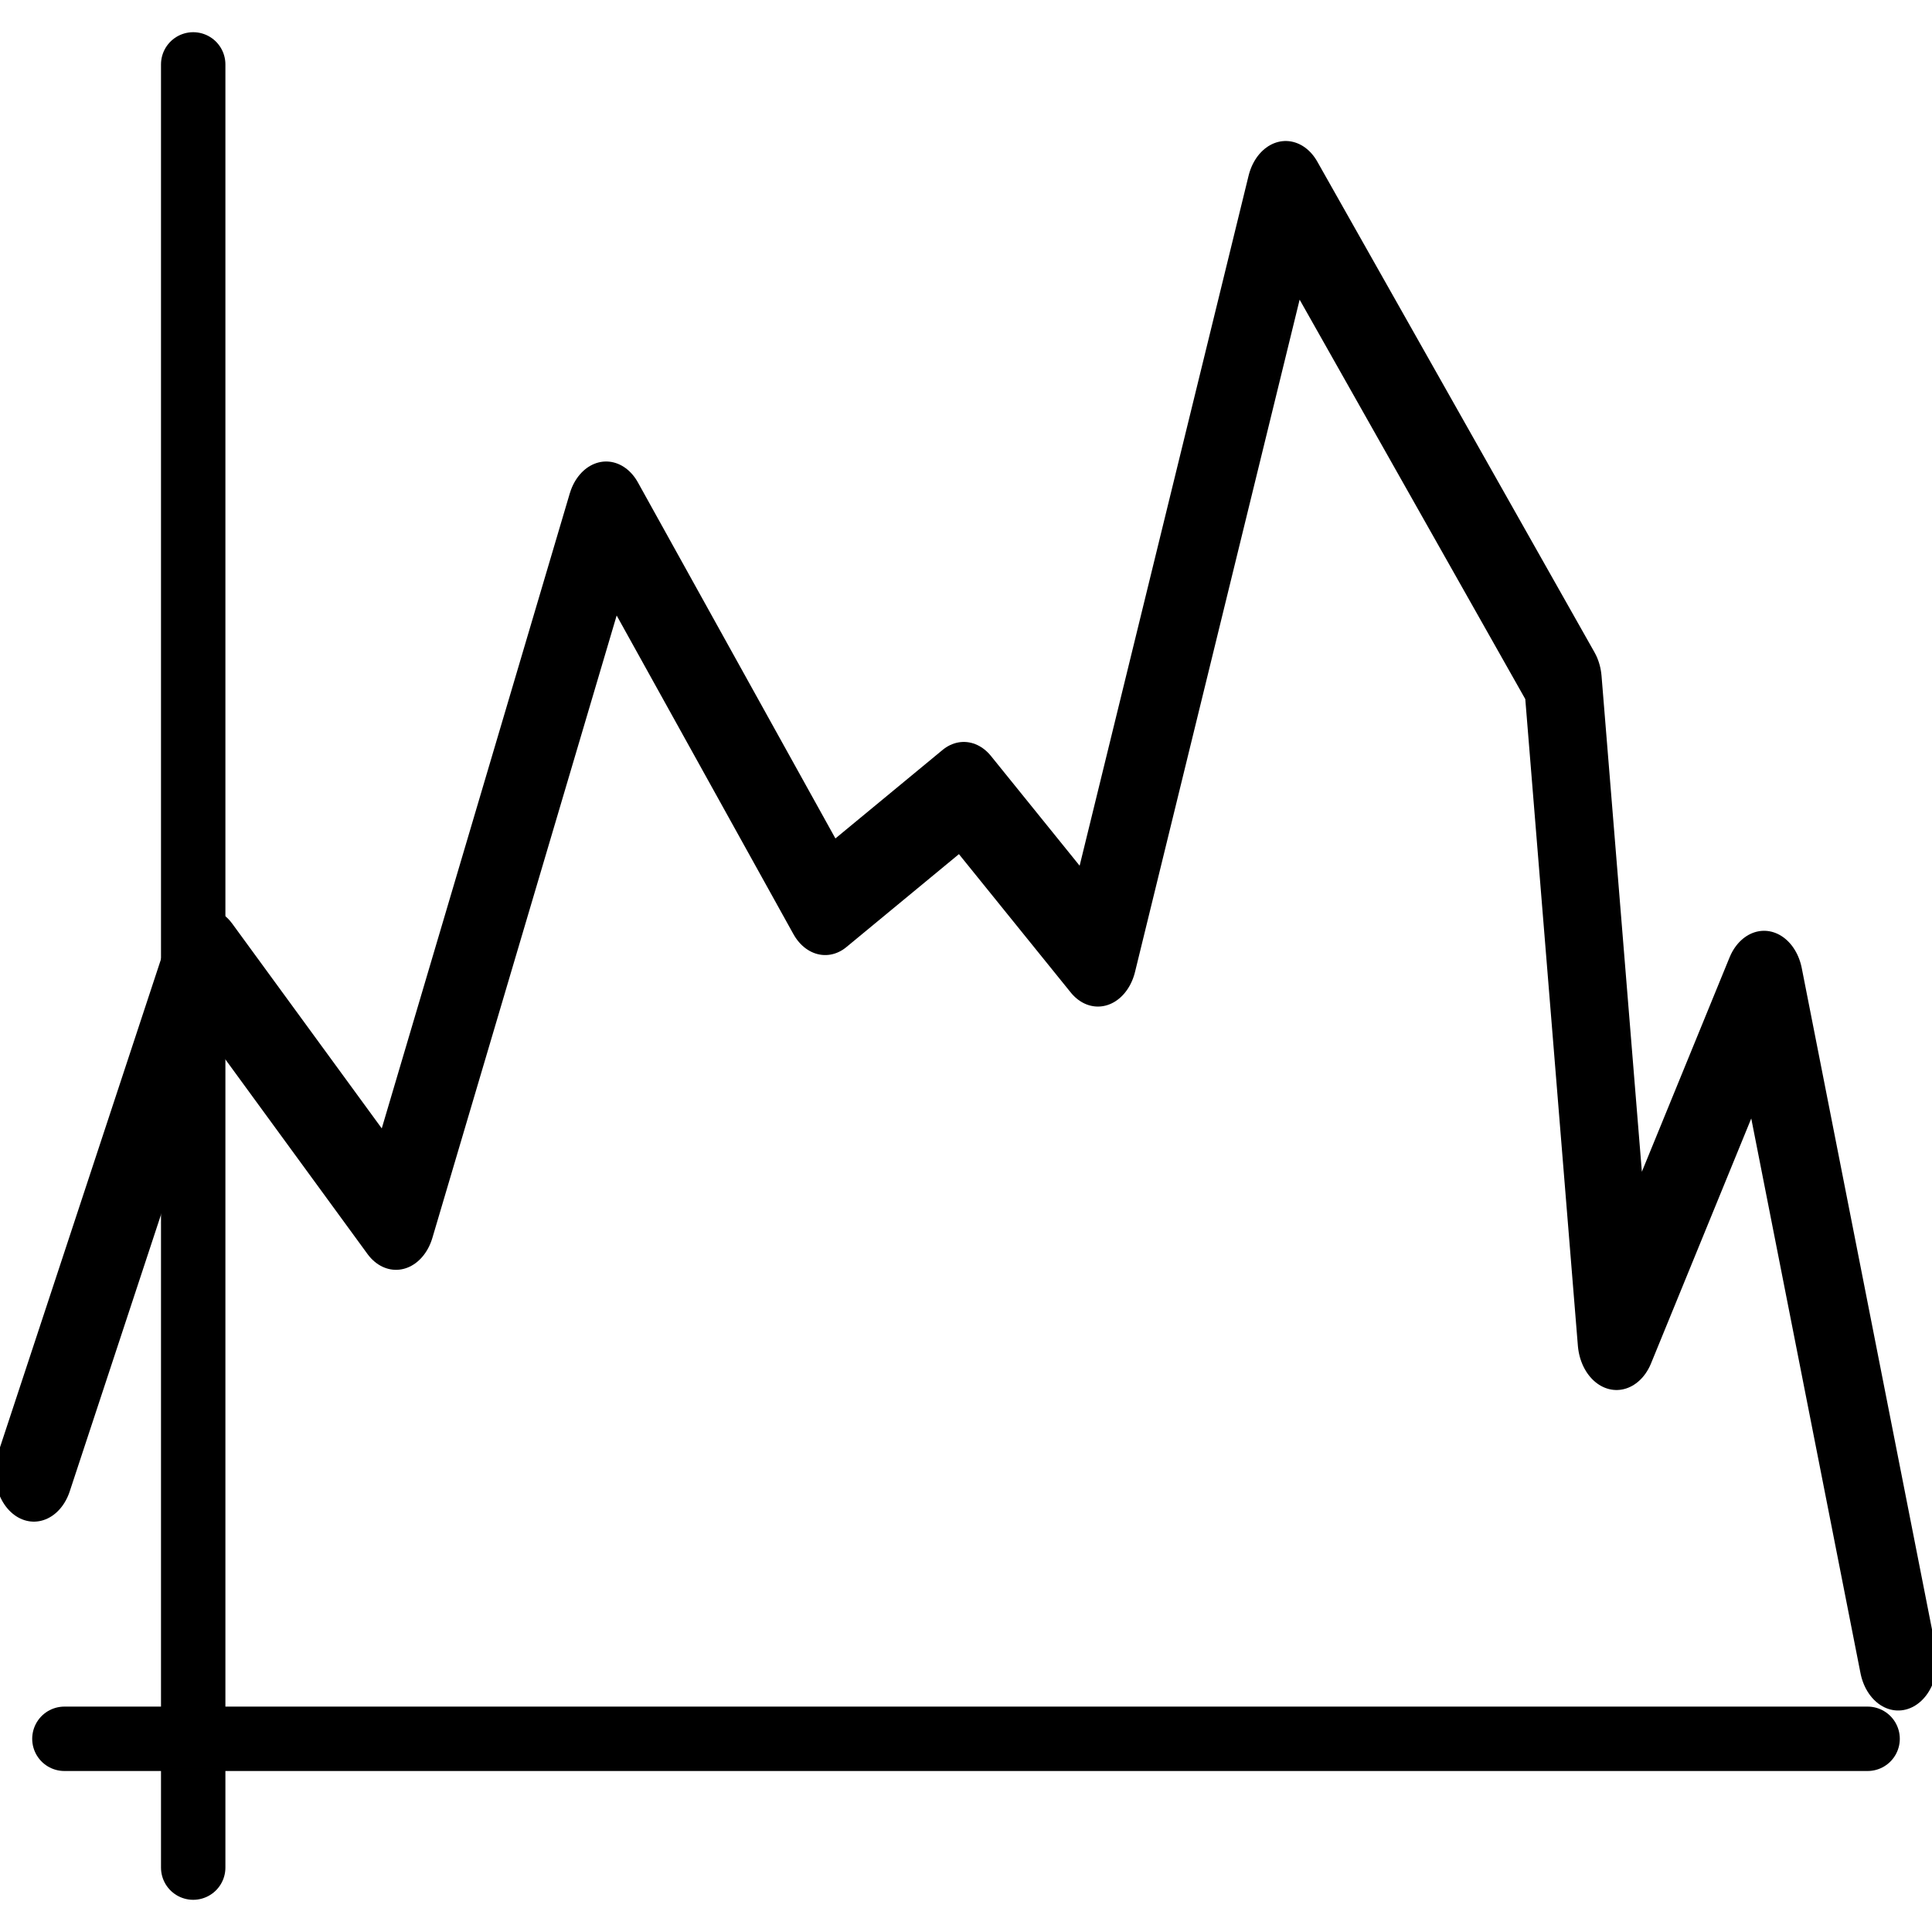 <svg id="eeGZQw30iak1" xmlns="http://www.w3.org/2000/svg" xmlns:xlink="http://www.w3.org/1999/xlink"
    viewBox="0 0 300 300" width="300" height="300">
    <path
        d="M43.257,230.205l21.856-52.207l24.732,26.684l27.032-71.93l28.183,40.026l17.83-11.602l17.255,16.822l24.157-77.731l35.66,49.733l6.902,66.863l18.98-36.545l17.255,69.03"
        transform="matrix(1.207 0 0 1.532-46.95-124.055)" fill="none" stroke="#000"
        stroke-width="10" stroke-linecap="round" stroke-linejoin="round" />
    <line x1="10" y1="270" x2="290" y2="270" style="stroke:#000000;stroke-width:10"
        stroke-linecap="round" />
    <line x1="30" y1="290" x2="30" y2="10" style="stroke:#000000;stroke-width:10"
        stroke-linecap="round" />
</svg>